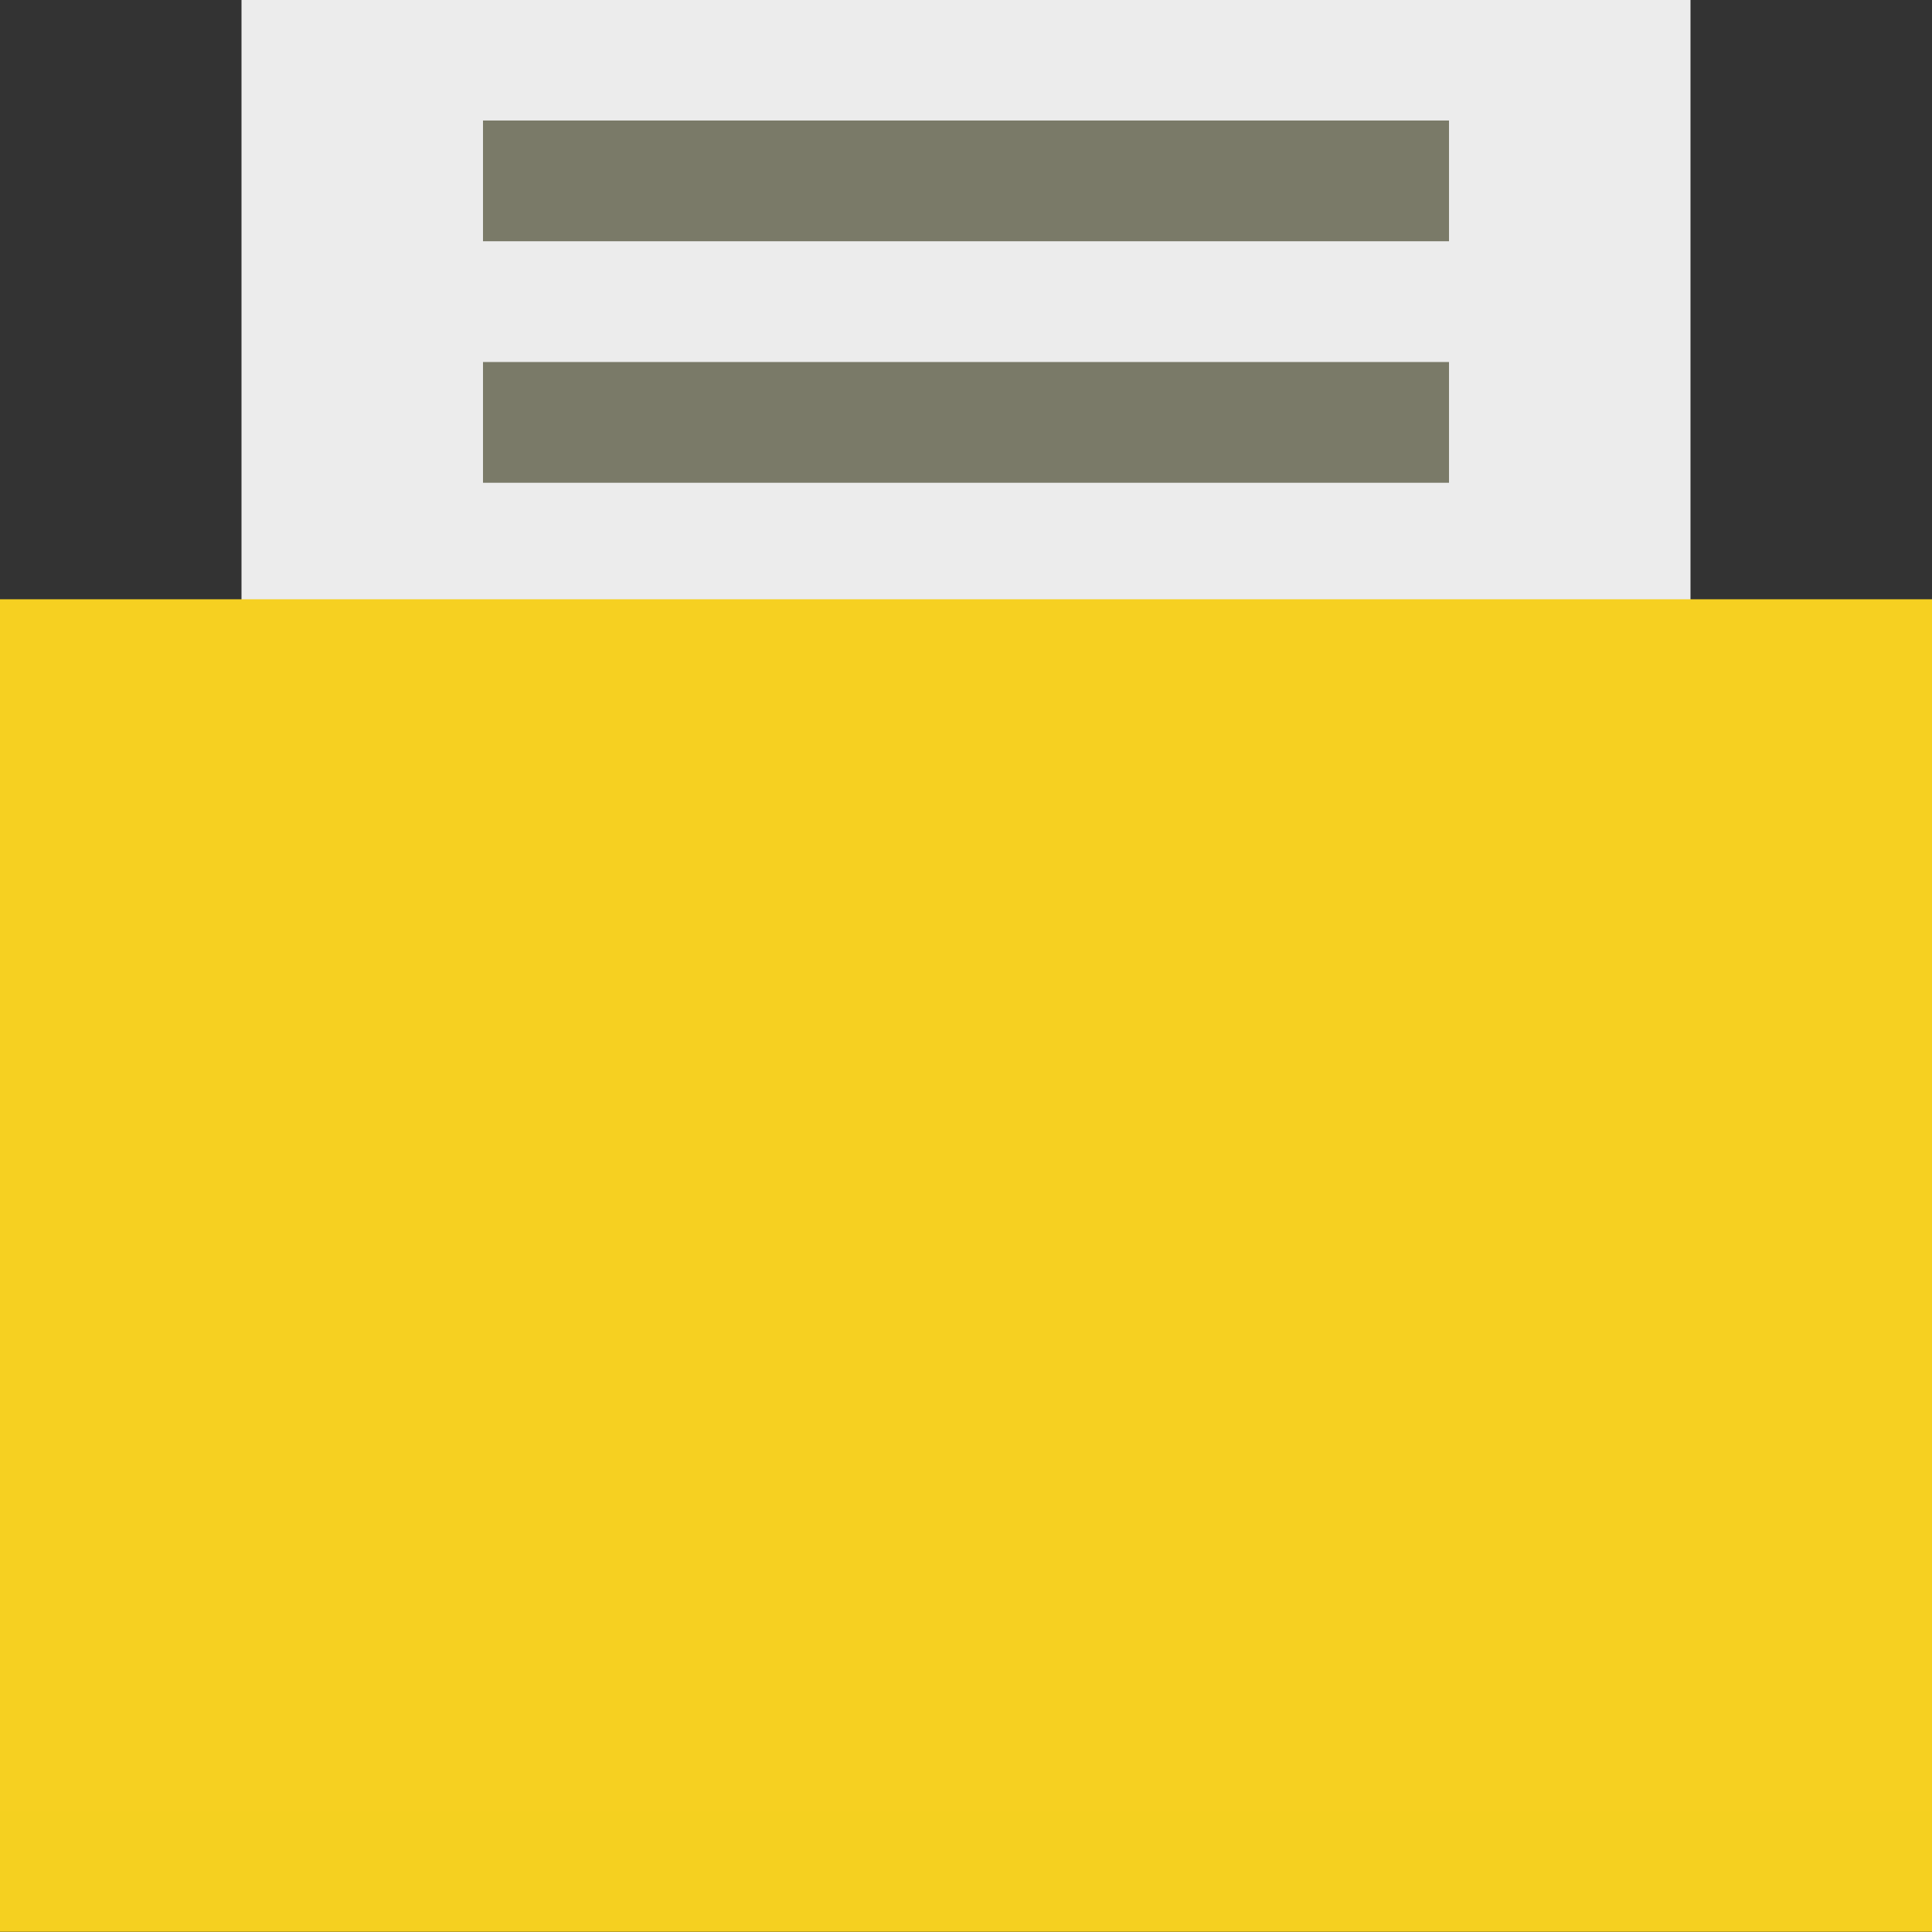 <?xml version="1.0" encoding="UTF-8" standalone="no"?>
<svg
   xmlns:dc="http://purl.org/dc/elements/1.1/"
   xmlns:cc="http://creativecommons.org/ns#"
   xmlns:rdf="http://www.w3.org/1999/02/22-rdf-syntax-ns#"
   xmlns:svg="http://www.w3.org/2000/svg"
   xmlns="http://www.w3.org/2000/svg"
   xmlns:sodipodi="http://sodipodi.sourceforge.net/DTD/sodipodi-0.dtd"
   xmlns:inkscape="http://www.inkscape.org/namespaces/inkscape"
   viewBox="0 0 16 16"
   id="svg2"
   version="1.1"
   inkscape:version="0.91 r13725"
   sodipodi:docname="default-document-open.svg">
  <rect x="0" y="0" width="16" height="16" fill="#333333" stroke="none"/>
  <defs
     id="defs22" />
  <sodipodi:namedview
     pagecolor="#ffffff"
     bordercolor="#666666"
     borderopacity="1"
     objecttolerance="10"
     gridtolerance="10"
     guidetolerance="10"
     inkscape:pageopacity="0"
     inkscape:pageshadow="2"
     inkscape:window-width="1360"
     inkscape:window-height="705"
     id="namedview20"
     showgrid="false"
     inkscape:zoom="30.350962"
     inkscape:cx="2.9957231"
     inkscape:cy="7.8644068"
     inkscape:window-x="0"
     inkscape:window-y="32"
     inkscape:window-maximized="1"
     inkscape:current-layer="g4" />
  <g
     transform="translate(0,-1036.362)"
     id="g4">
    <rect
       width="12"
       height="9"
       x="2"
       transform="translate(0,1036.362)"
       style="fill:#ececec;fill-opacity:1;stroke:none"
       id="rect6" />
    <rect
       width="8"
       height="1"
       x="4"
       y="1041.36"
       style="fill:#7a7a68;fill-opacity:1;stroke:none"
       id="rect8" />
    <path
       d="m 16 1042.36 0 10 -16 0 0 -9 7 0 1 -2 7 0 c 0.5 0 1 0.5 1 1 z"
       style="fill:#f6d021;fill-opacity:1;stroke:none"
       id="path10" />
    <path
       d="m 0 1051.36 0 1 16 0 0 -1 z"
       style="fill:#f6d021;opacity:0.15;fill-opacity:0.941;stroke:none"
       id="path12" />
    <rect
       width="8"
       height="1"
       x="4"
       y="1037.36"
       style="fill:#7a7a68;fill-opacity:1;stroke:none"
       id="rect16" />
    <rect
       y="1039.36"
       x="4"
       height="1"
       width="8"
       style="fill:#7a7a68;fill-opacity:1;stroke:none"
       id="rect18" />
    <rect
       style="fill:#f6d021;fill-opacity:1;stroke:none;stroke-width:1.189;stroke-miterlimit:4;stroke-dasharray:none;stroke-opacity:0"
       id="rect7136"
       width="16.013"
       height="3.229"
       x="-0.01"
       y="1041.325"
       rx="0"
       ry="1.483" />
  </g>
</svg>
